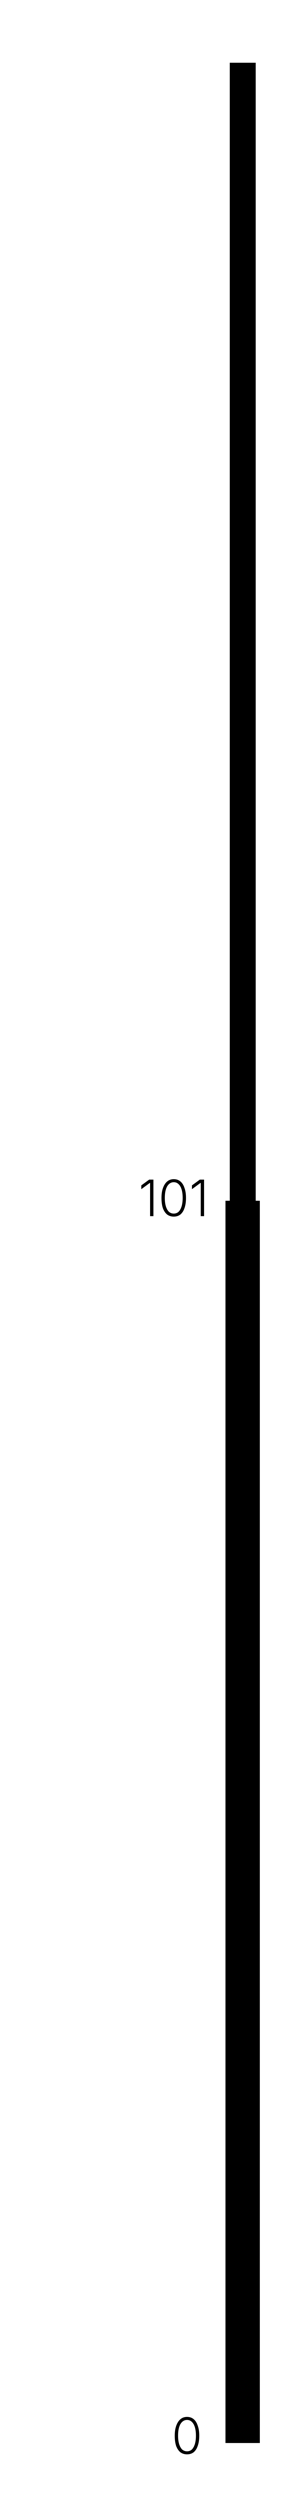 <svg width="68" height="581" viewBox="0 0 68 581" fill="none" xmlns="http://www.w3.org/2000/svg">
<path fill-rule="evenodd" clip-rule="evenodd" d="M53.508 14.58H59.546V561.503H53.508V14.58Z" fill="#F6F7F8" style="fill:#F6F7F8;fill:color(display-p3 0.965 0.969 0.973);fill-opacity:1;"/>
<path d="M35.727 274.139V282.632H34.952V274.914H34.882L32.908 276.359V275.478L34.741 274.139H35.727ZM40.459 282.738C39.872 282.738 39.355 282.573 38.909 282.244C38.486 281.892 38.157 281.399 37.922 280.764C37.711 280.107 37.605 279.319 37.605 278.403C37.605 277.487 37.722 276.712 37.957 276.077C38.192 275.419 38.521 274.914 38.944 274.562C39.367 274.209 39.872 274.033 40.459 274.033C41.07 274.033 41.587 274.209 42.01 274.562C42.433 274.914 42.75 275.419 42.962 276.077C43.197 276.712 43.314 277.487 43.314 278.403C43.314 279.319 43.197 280.107 42.962 280.764C42.75 281.399 42.433 281.892 42.01 282.244C41.587 282.573 41.07 282.738 40.459 282.738ZM40.459 282.033C40.906 282.033 41.282 281.892 41.587 281.61C41.893 281.305 42.127 280.882 42.292 280.341C42.456 279.801 42.539 279.155 42.539 278.403C42.539 277.628 42.456 276.97 42.292 276.43C42.127 275.889 41.893 275.478 41.587 275.196C41.282 274.891 40.906 274.738 40.459 274.738C40.036 274.738 39.661 274.891 39.332 275.196C39.026 275.478 38.791 275.889 38.627 276.43C38.462 276.97 38.38 277.628 38.38 278.403C38.38 279.155 38.462 279.801 38.627 280.341C38.791 280.882 39.026 281.305 39.332 281.61C39.661 281.892 40.036 282.033 40.459 282.033ZM47.524 274.139V282.632H46.748V274.914H46.678L44.704 276.359V275.478L46.537 274.139H47.524Z" fill="#8E9198" style="fill:#8E9198;fill:color(display-p3 0.557 0.569 0.596);fill-opacity:1;"/>
<path d="M43.548 570.383C42.961 570.383 42.444 570.219 41.997 569.89C41.574 569.538 41.245 569.044 41.011 568.41C40.799 567.752 40.693 566.965 40.693 566.049C40.693 565.132 40.811 564.357 41.046 563.723C41.281 563.065 41.61 562.56 42.032 562.207C42.455 561.855 42.961 561.679 43.548 561.679C44.159 561.679 44.676 561.855 45.099 562.207C45.522 562.56 45.839 563.065 46.05 563.723C46.285 564.357 46.403 565.132 46.403 566.049C46.403 566.965 46.285 567.752 46.05 568.41C45.839 569.044 45.522 569.538 45.099 569.89C44.676 570.219 44.159 570.383 43.548 570.383ZM43.548 569.679C43.994 569.679 44.37 569.538 44.676 569.256C44.981 568.95 45.216 568.527 45.38 567.987C45.545 567.447 45.627 566.8 45.627 566.049C45.627 565.273 45.545 564.616 45.38 564.075C45.216 563.535 44.981 563.124 44.676 562.842C44.37 562.536 43.994 562.384 43.548 562.384C43.125 562.384 42.749 562.536 42.42 562.842C42.115 563.124 41.88 563.535 41.715 564.075C41.551 564.616 41.469 565.273 41.469 566.049C41.469 566.8 41.551 567.447 41.715 567.987C41.88 568.527 42.115 568.95 42.42 569.256C42.749 569.538 43.125 569.679 43.548 569.679Z" fill="#8E9198" style="fill:#8E9198;fill:color(display-p3 0.557 0.569 0.596);fill-opacity:1;"/>
<path fill-rule="evenodd" clip-rule="evenodd" d="M52.508 279.051H60.508V567.75H52.508V279.051Z" fill="#DFE2E6" style="fill:#DFE2E6;fill:color(display-p3 0.875 0.886 0.902);fill-opacity:1;"/>
</svg>
